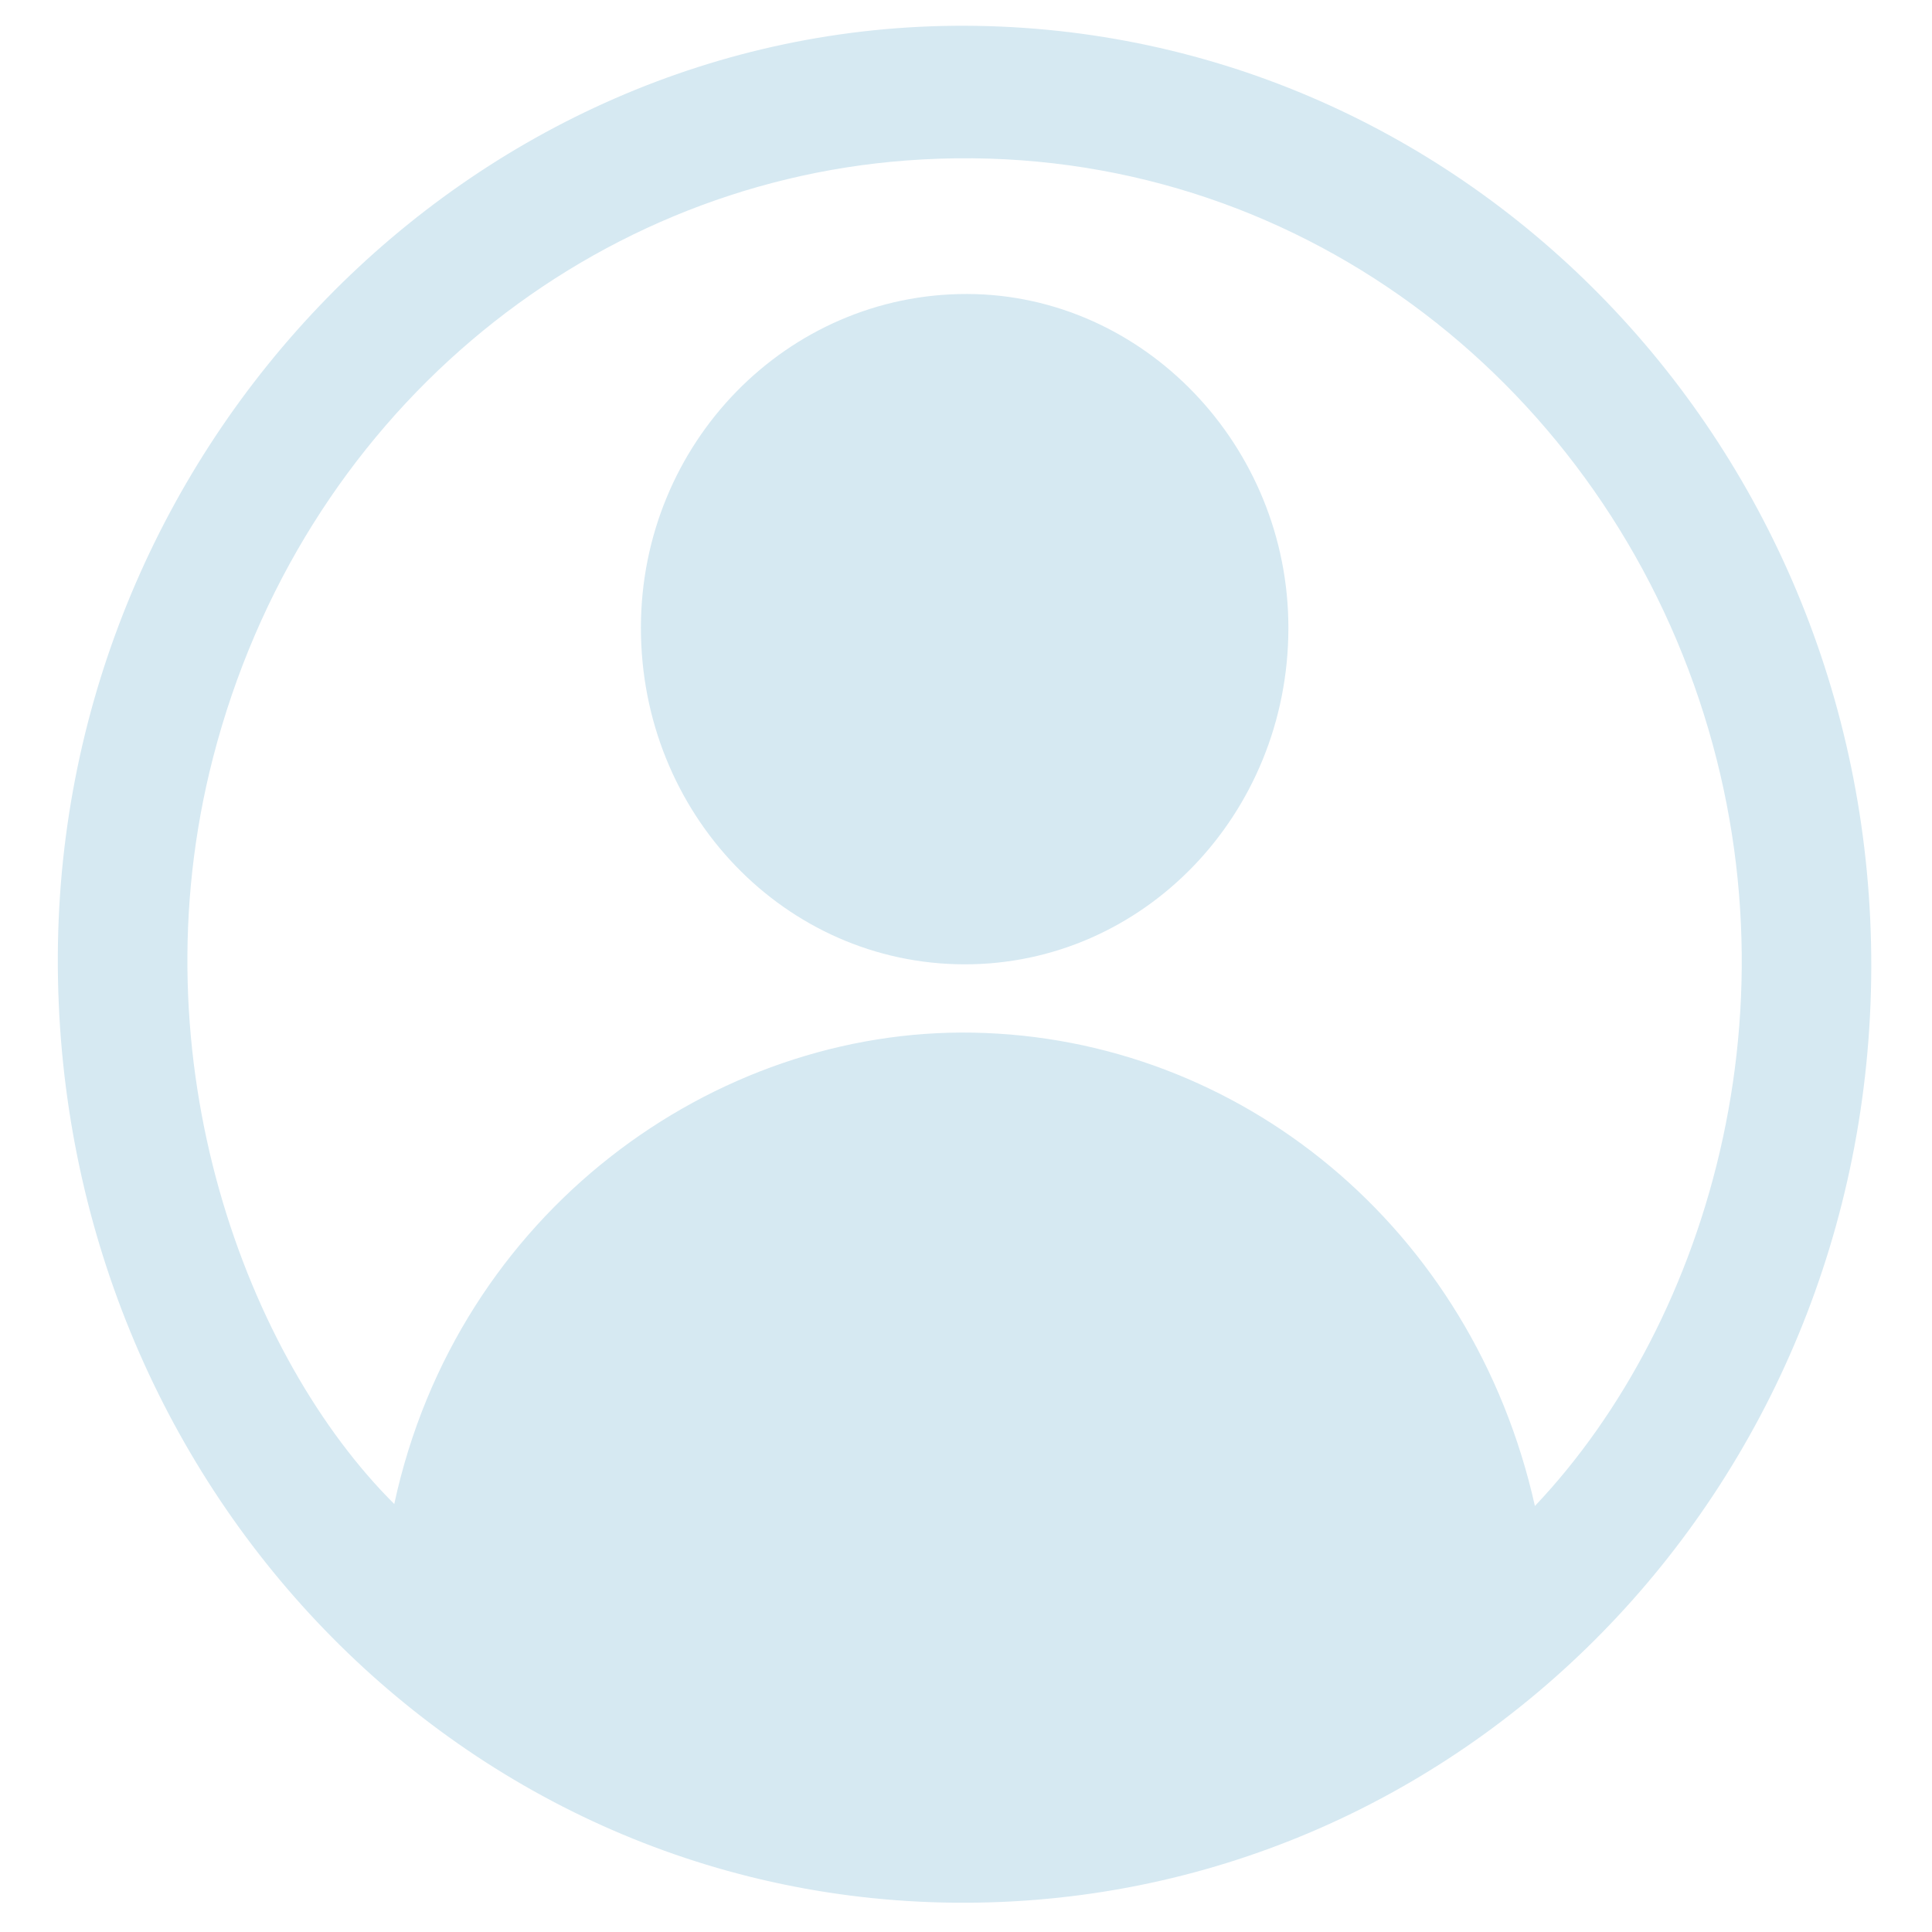 <svg width="30" height="30" viewBox="0 0 30 30" fill="none" xmlns="http://www.w3.org/2000/svg">
<g clip-path="url(#clip0_106_23)">
<path d="M14.986 0.4C7.299 0.375 0.942 6.897 0.898 14.824C0.853 22.887 7.025 29.467 14.816 29.545C22.685 29.624 29.032 23.118 29.057 15.032C29.082 6.963 22.796 0.426 14.986 0.4ZM23.834 23.385C22.867 19.062 19.253 16.112 15.114 16.035C11.092 15.959 7.101 18.818 6.122 23.354C3.855 21.098 2.088 16.492 3.308 11.765C4.672 6.479 9.048 2.87 14.074 2.492C19.64 2.073 24.367 5.511 26.214 10.388C28.097 15.357 26.561 20.508 23.834 23.385Z" fill="#D6E9F2"/>
<path d="M15.018 4.565C12.223 4.559 9.954 6.88 9.952 9.746C9.95 12.635 12.19 14.968 14.972 14.974C17.749 14.981 20.001 12.647 20.006 9.76C20.012 6.921 17.756 4.572 15.018 4.565Z" fill="#D6E9F2"/>
</g>
<defs>
<clipPath id="clip0_106_23">
<rect width="30" height="30" fill="white"/>
</clipPath>
</defs>
</svg>
